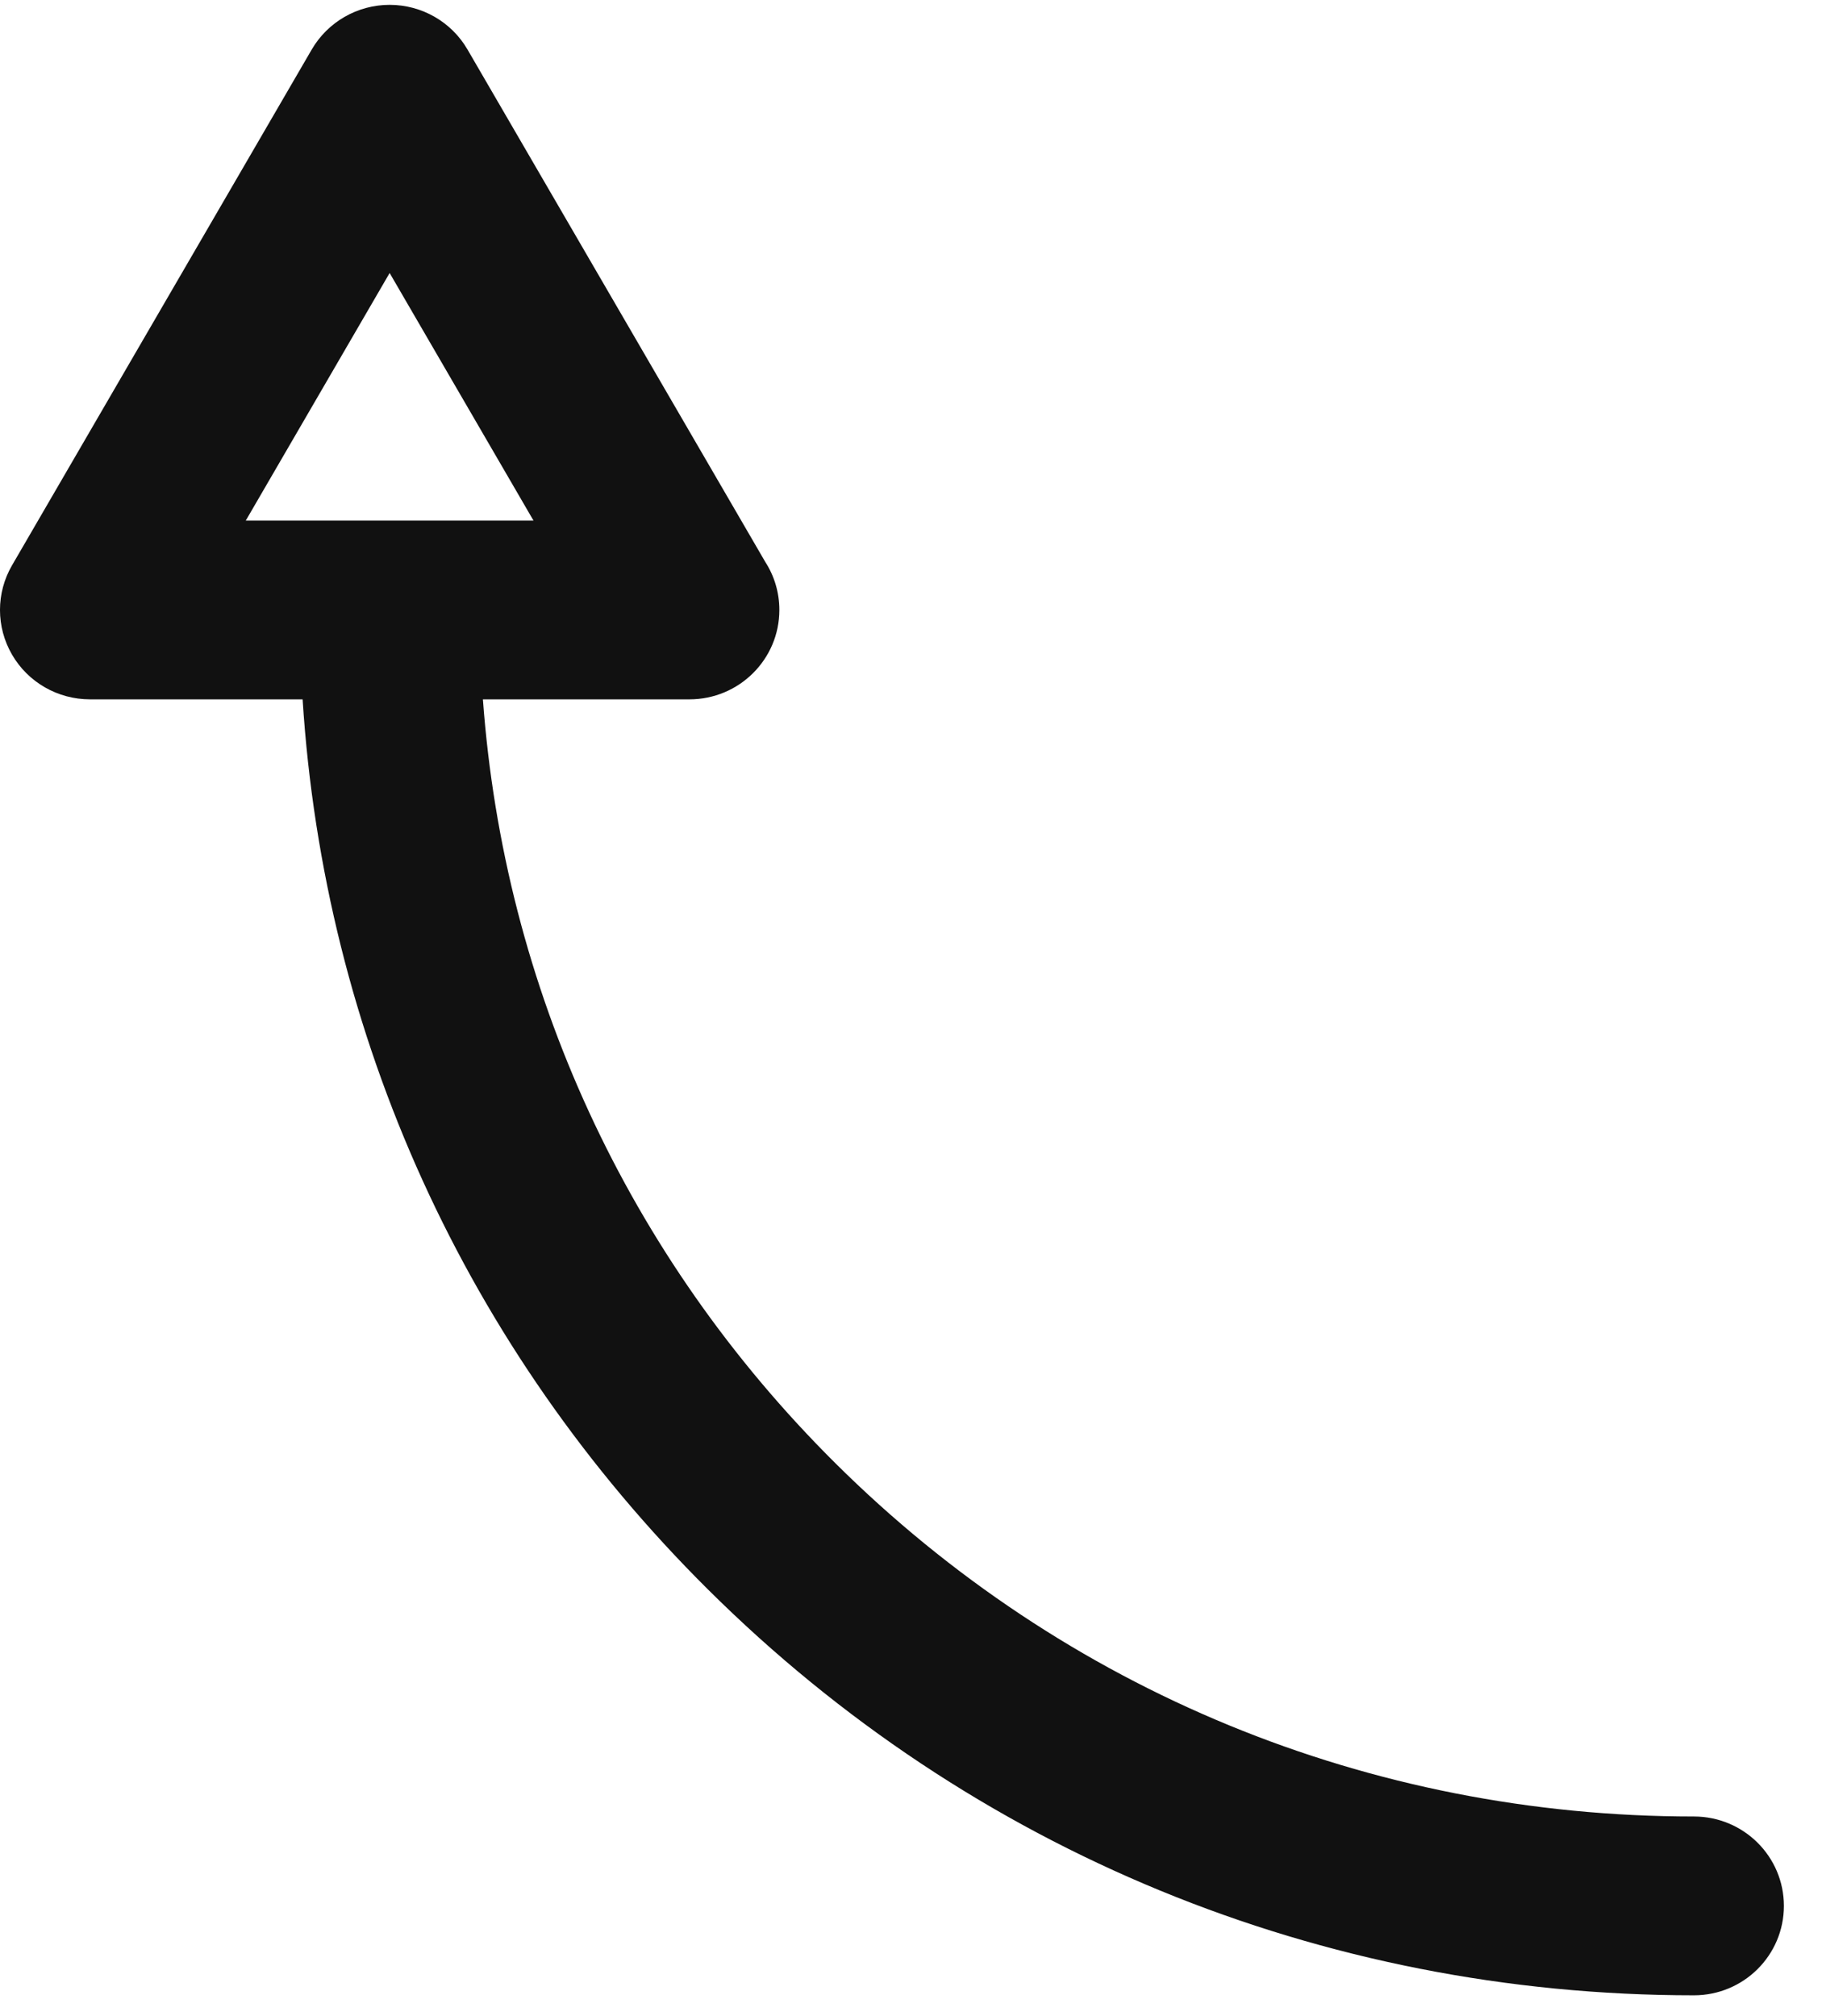 <?xml version="1.0" encoding="UTF-8" standalone="no"?><svg width='47' height='52' viewBox='0 0 47 52' fill='none' xmlns='http://www.w3.org/2000/svg'>
<path d='M43.697 46.855C35.329 46.855 27.463 43.618 21.547 37.74C16.181 32.409 13.002 25.483 12.457 18.039H17.782C17.782 18.039 17.783 18.039 17.784 18.039C19.066 18.039 20.104 17.007 20.104 15.733C20.104 15.277 19.971 14.851 19.74 14.493L12.06 1.278C11.646 0.564 10.88 0.125 10.051 0.125C9.222 0.125 8.456 0.564 8.041 1.278L0.311 14.581C-0.104 15.294 -0.104 16.173 0.311 16.887C0.725 17.6 1.491 18.039 2.32 18.039H7.806C8.359 26.717 12.021 34.798 18.265 41.001C25.058 47.751 34.09 51.467 43.697 51.467C44.978 51.467 46.017 50.435 46.017 49.161C46.017 47.888 44.979 46.855 43.697 46.855ZM10.051 7.042L13.762 13.428H6.34L10.051 7.042Z' fill='#111111'/>
</svg>
